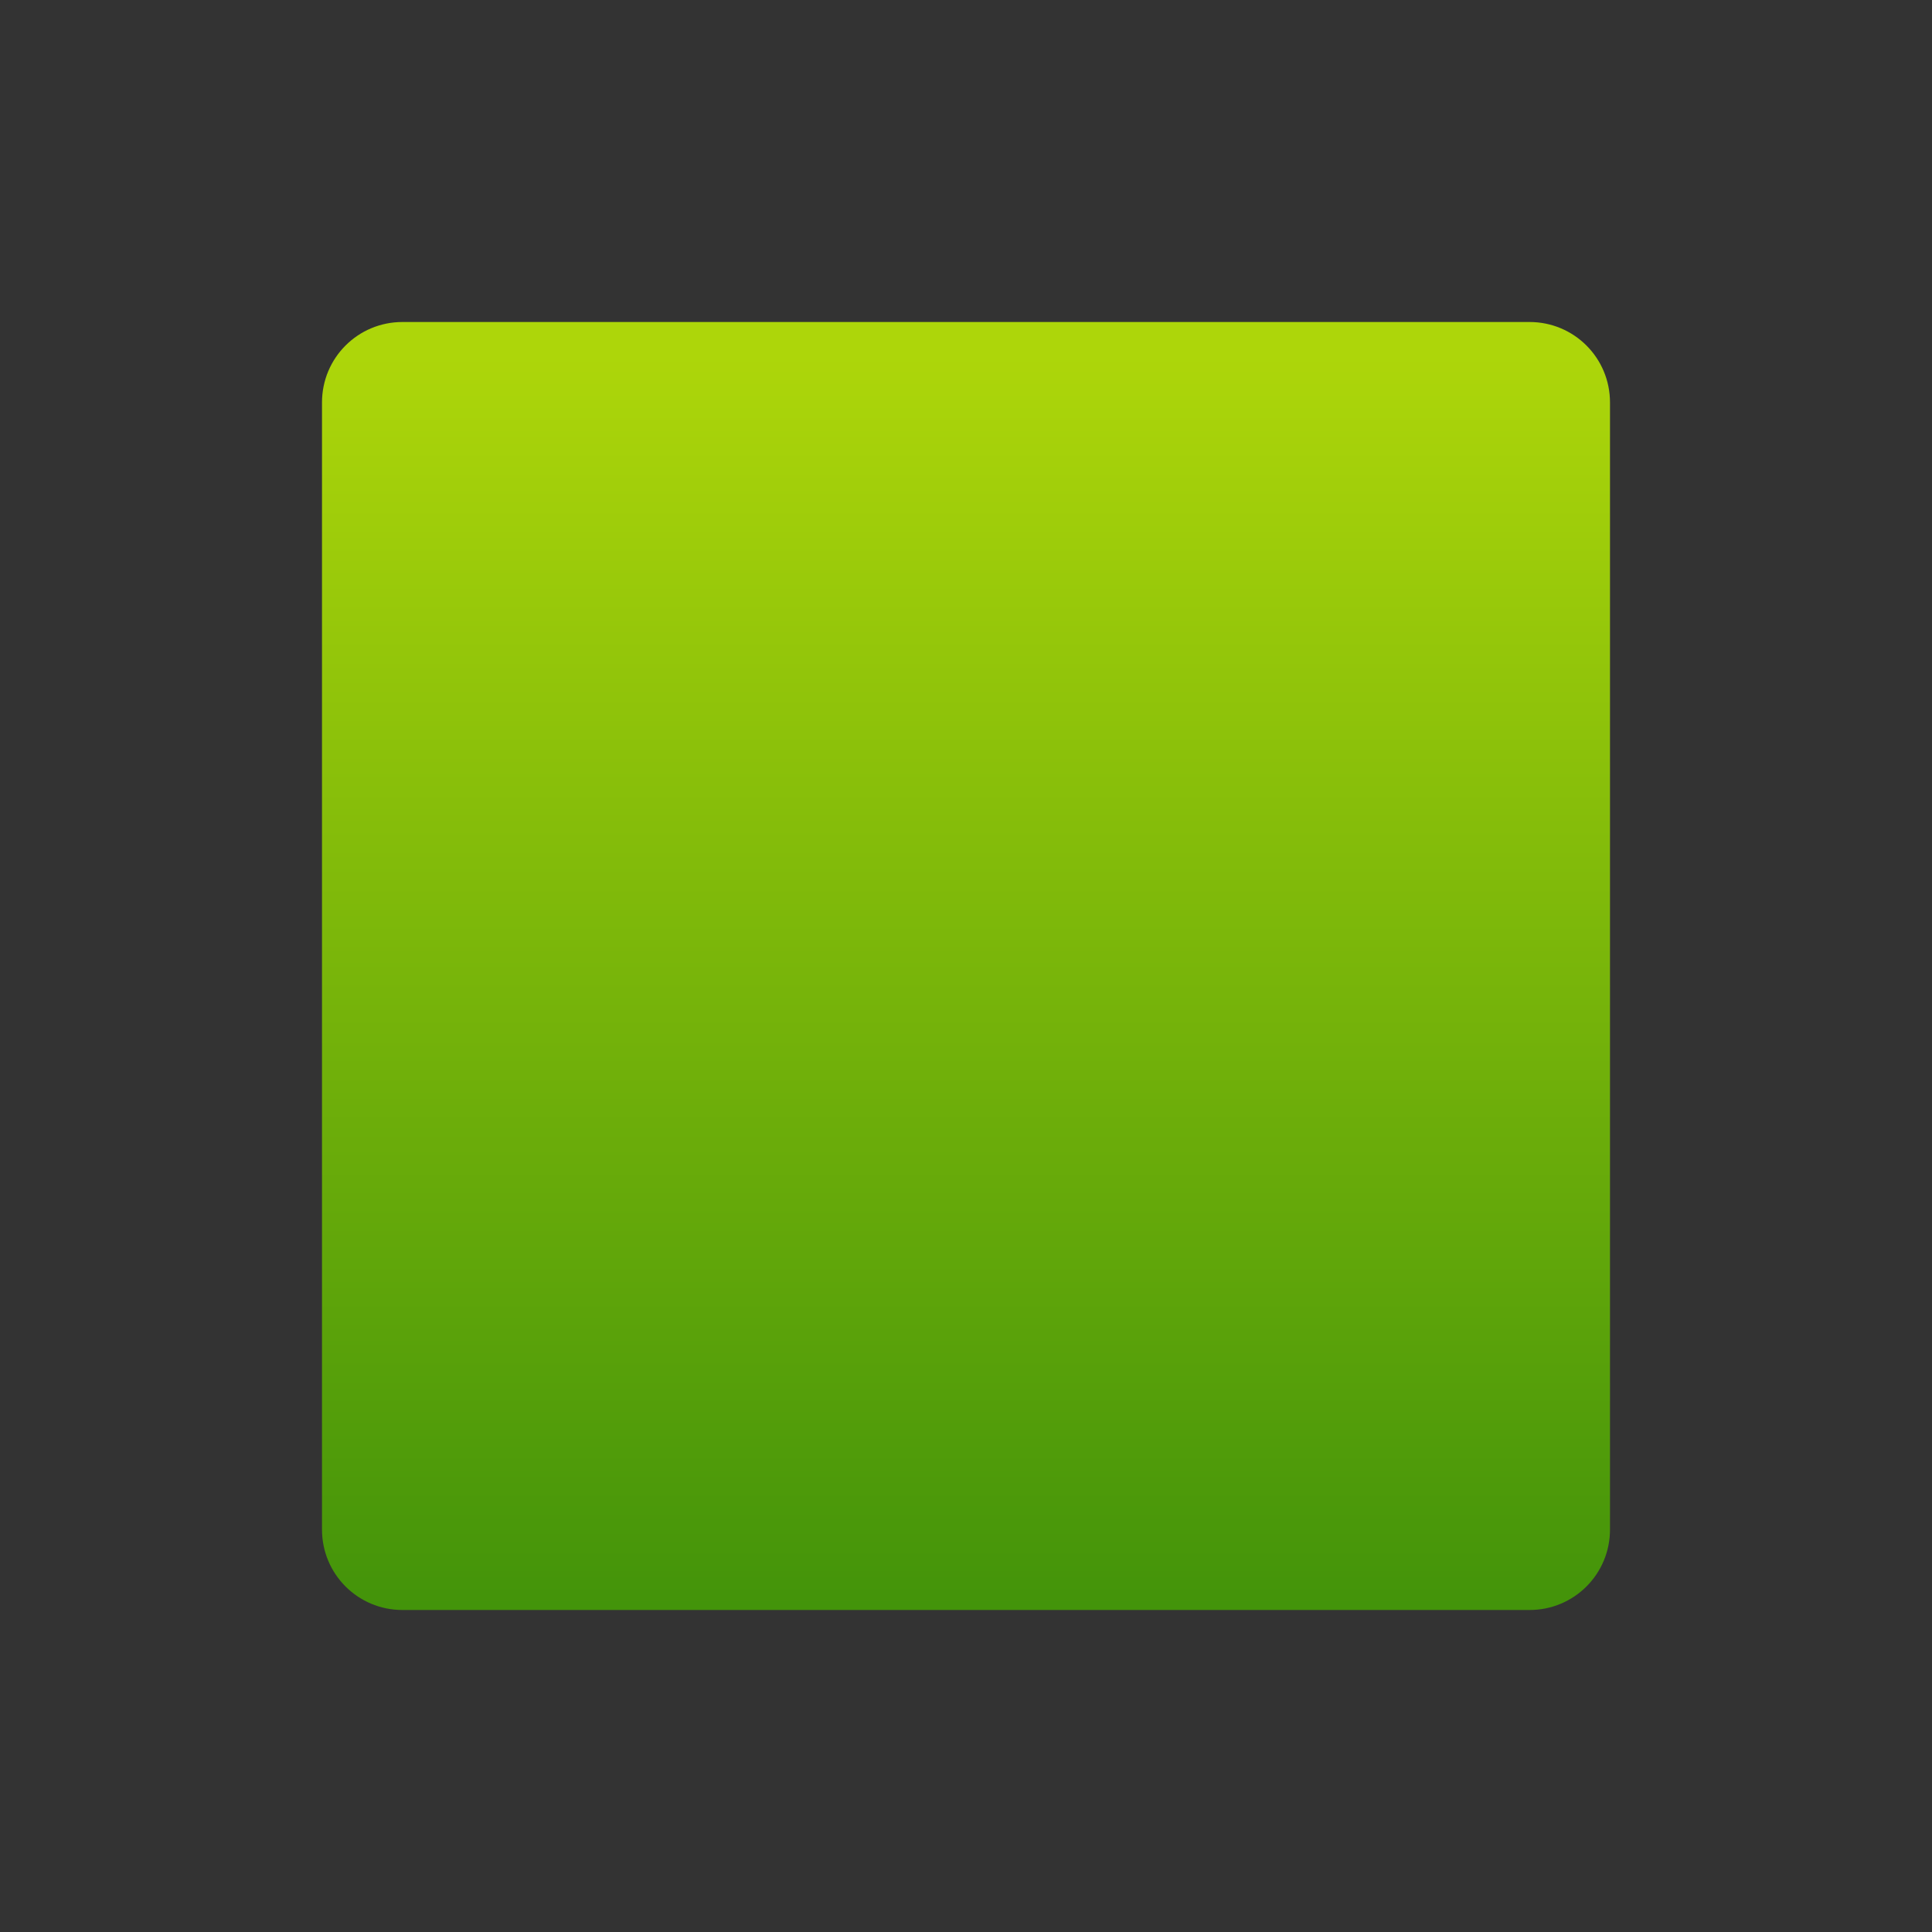<?xml version="1.0" encoding="UTF-8" standalone="no"?>
<!-- Created with Inkscape (http://www.inkscape.org/) -->

<svg
   xmlns:dc="http://purl.org/dc/elements/1.1/"
   xmlns:cc="http://creativecommons.org/ns#"
   xmlns:rdf="http://www.w3.org/1999/02/22-rdf-syntax-ns#"
   xmlns:svg="http://www.w3.org/2000/svg"
   xmlns="http://www.w3.org/2000/svg"
   xmlns:xlink="http://www.w3.org/1999/xlink"
   xmlns:sodipodi="http://sodipodi.sourceforge.net/DTD/sodipodi-0.dtd"
   xmlns:inkscape="http://www.inkscape.org/namespaces/inkscape"
   width="48"
   height="48"
   id="svg4084"
   version="1.1"
   inkscape:version="0.48+devel r11909"
   sodipodi:docname="flag.svg">
  <rect width="100%" height="100%" fill="#333333" stroke="none"/>
  <defs
     id="defs4086">
    <linearGradient
       inkscape:collect="always"
       xlink:href="#linearGradient4059"
       id="linearGradient4065"
       x1="49.546"
       y1="64.683"
       x2="49.546"
       y2="32.755"
       gradientUnits="userSpaceOnUse" />
    <linearGradient
       inkscape:collect="always"
       id="linearGradient4059">
      <stop
         style="stop-color:#44aa00;stop-opacity:1"
         offset="0"
         id="stop4061" />
      <stop
         style="stop-color:#ccff00;stop-opacity:1"
         offset="1"
         id="stop4063" />
    </linearGradient>
    <linearGradient
       gradientTransform="translate(-24,980.362)"
       y2="32.755"
       x2="49.546"
       y1="64.683"
       x1="49.546"
       gradientUnits="userSpaceOnUse"
       id="linearGradient4082"
       xlink:href="#linearGradient4059"
       inkscape:collect="always" />
  </defs>
  <sodipodi:namedview
     id="base"
     pagecolor="#ffffff"
     bordercolor="#666666"
     borderopacity="1.0"
     inkscape:pageopacity="0.0"
     inkscape:pageshadow="2"
     inkscape:zoom="0.35"
     inkscape:cx="350"
     inkscape:cy="520"
     inkscape:document-units="px"
     inkscape:current-layer="layer1"
     showgrid="false"
     inkscape:window-width="639"
     inkscape:window-height="418"
     inkscape:window-x="2"
     inkscape:window-y="72"
     inkscape:window-maximized="0" />
  <g
     inkscape:label="Capa 1"
     inkscape:groupmode="layer"
     id="layer1"
     transform="translate(0,-1004.362)">
    <path
       d="m 10,1012.362 c -1.108,0 -2,0.892 -2,2 l 0,28 c 0,1.108 0.892,2 2,2 12,0 16,0 28,0 1.108,0 2,-0.892 2,-2 l 0,-28 c 0,-1.108 -0.892,-2 -2,-2 C 26,1012.362 22,1012.362 10,1012.362 Z"
       inkscape:connector-curvature="0"
       id="rect3156"
       style="opacity:0.8;color:#000000;fill:url(#linearGradient4082);fill-opacity:1;fill-rule:nonzero;stroke:none;stroke-width:2;marker:none;visibility:visible;display:inline;overflow:visible;enable-background:accumulate" />
  </g>
</svg>
